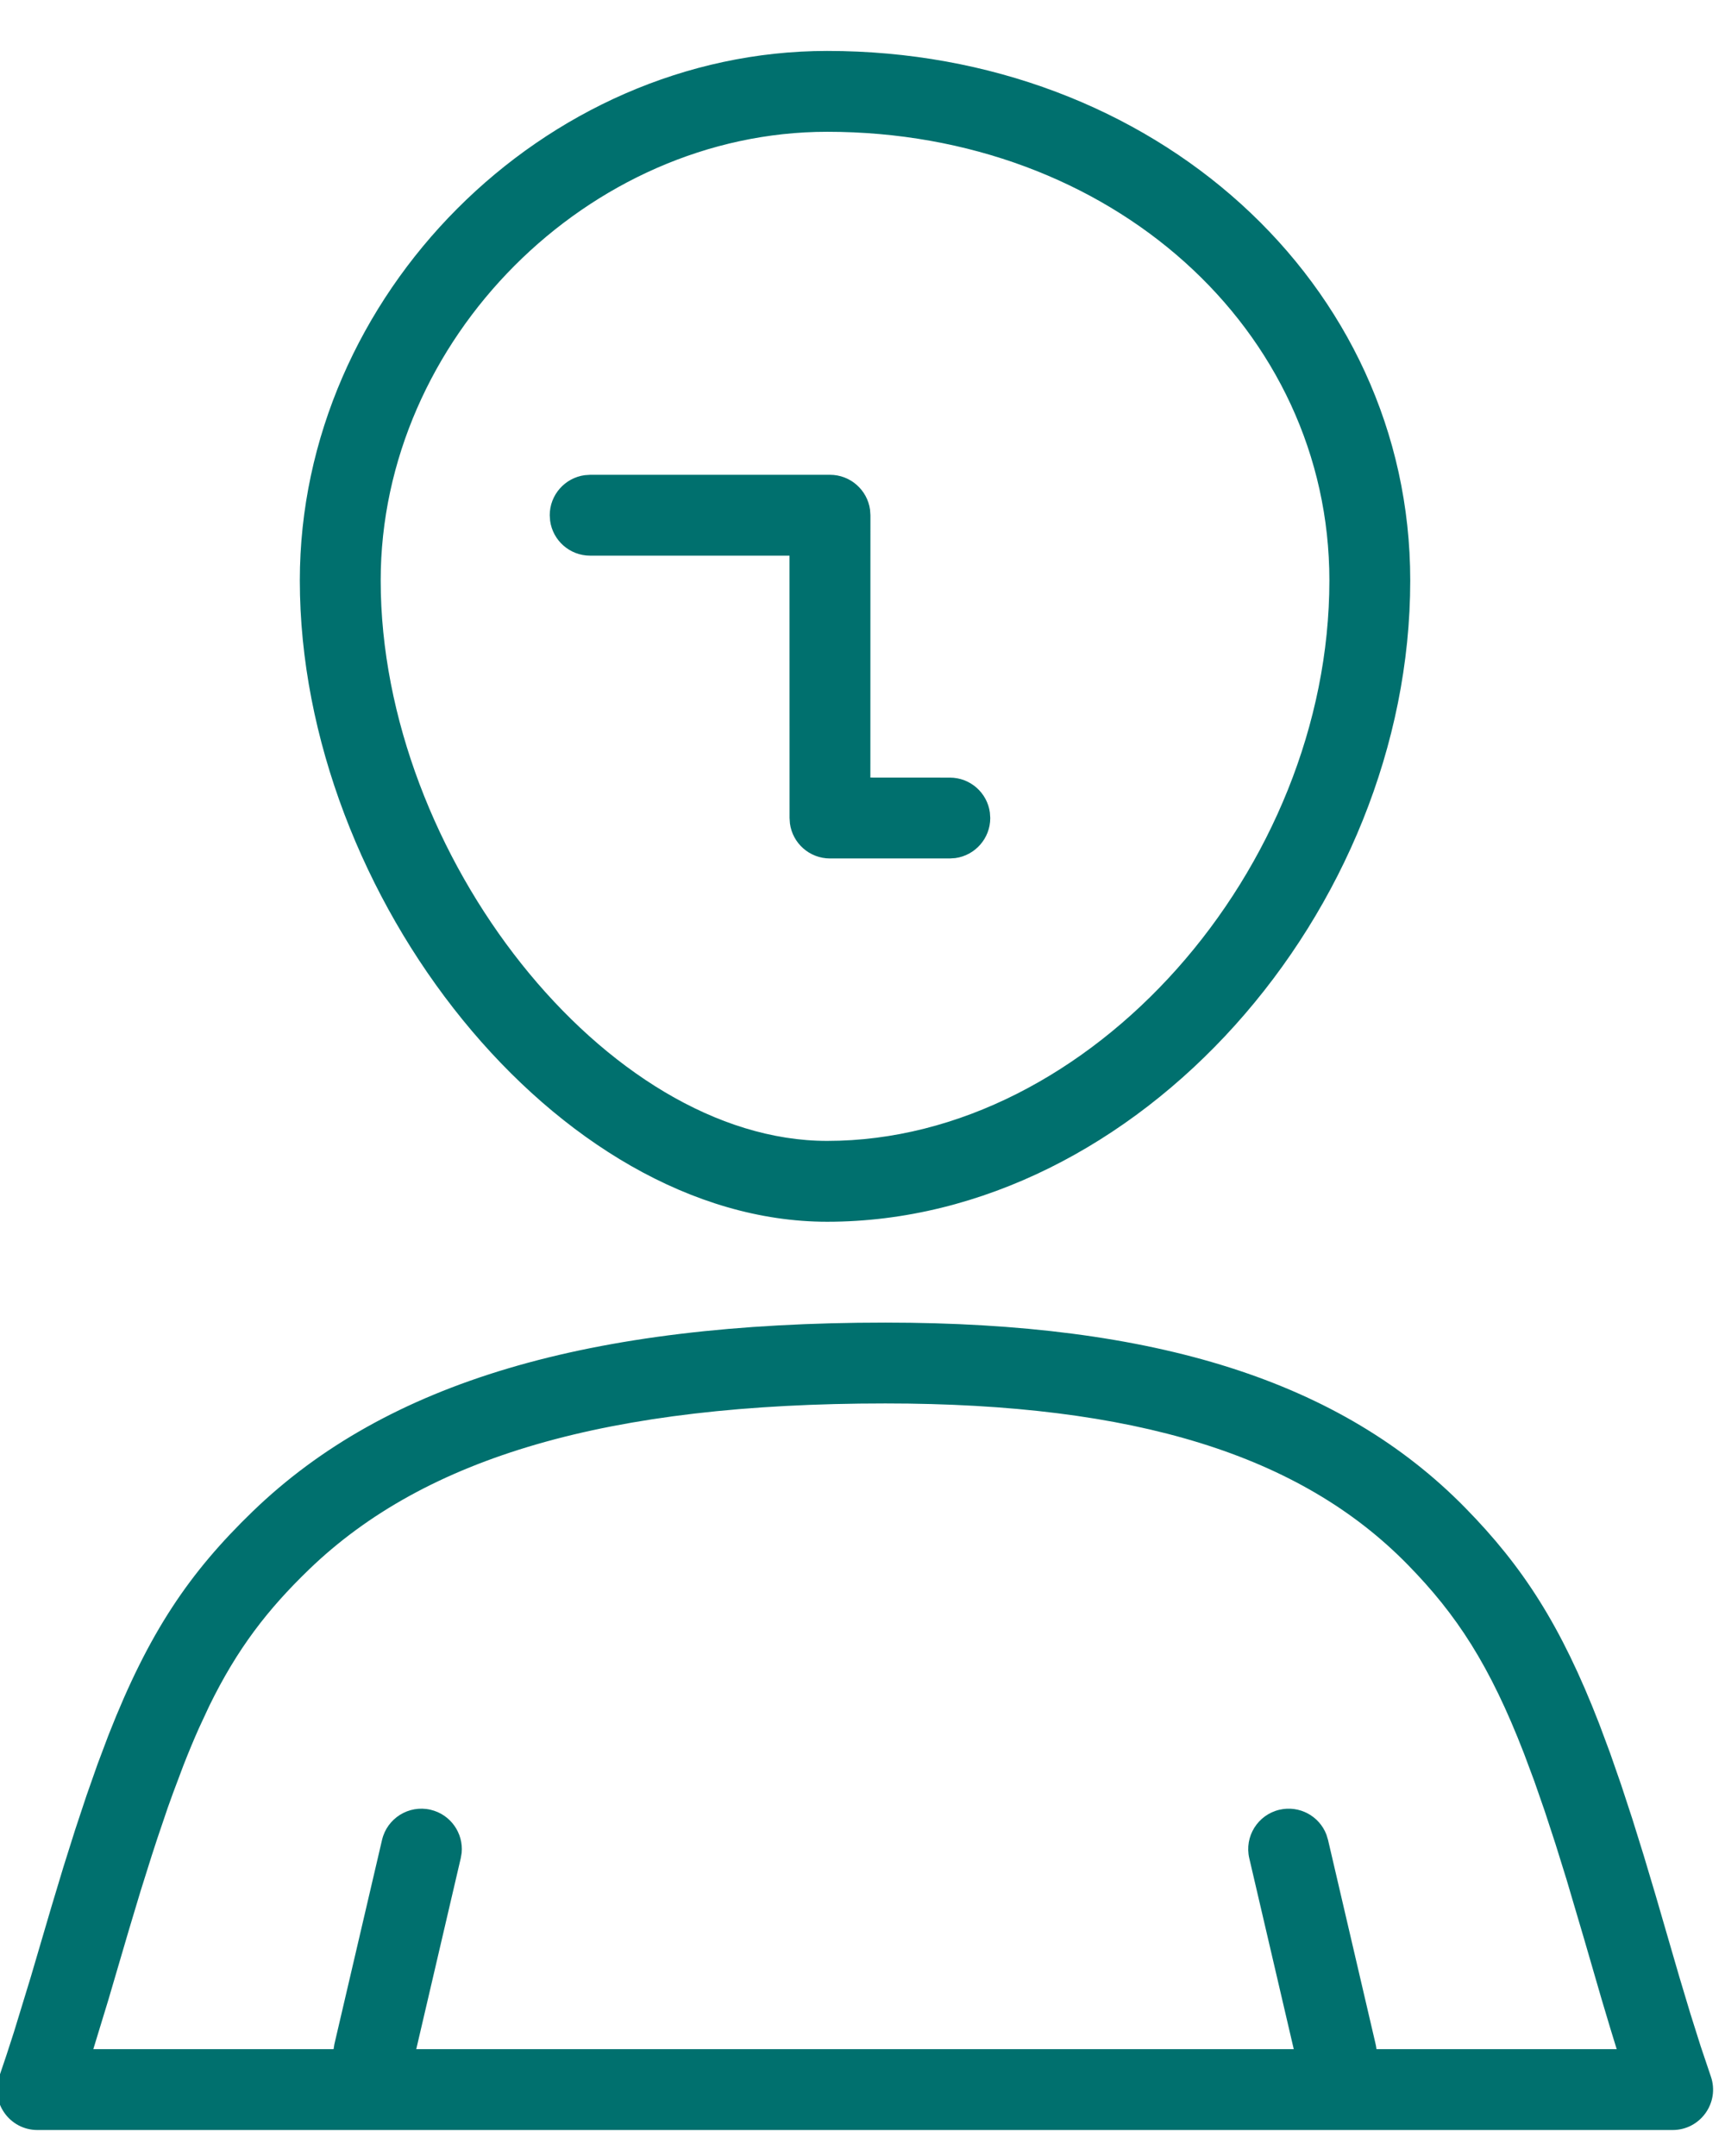 <?xml version="1.0" encoding="UTF-8"?>
<svg width="32px" height="40px" viewBox="0 0 32 40" version="1.1" xmlns="http://www.w3.org/2000/svg" xmlns:xlink="http://www.w3.org/1999/xlink">
    <title>Icon/Användare</title>
    <g id="Ikoner" stroke="none" stroke-width="1" fill="none" fill-rule="evenodd">
        <g id="Ikoner-40x40" transform="translate(-117, -190)" fill="#00706E" fill-rule="nonzero">
            <g id="Ikoner" transform="translate(105, 190)">
                <g id="Group" transform="translate(8, 0)">
                    <g id="Icon/Användare-" transform="translate(3, 0)">
                        <path d="M16.345,0.945 C11.09,0.945 6.562,5.471 6.562,10.769 C6.562,16.635 11.35,22.667 16.345,22.667 C22.105,22.667 27.161,16.905 27.161,10.769 C27.161,5.249 22.403,0.945 16.345,0.945 Z M16.345,2.445 C21.606,2.445 25.661,6.113 25.661,10.769 C25.661,16.117 21.23,21.167 16.345,21.167 C12.264,21.167 8.062,15.873 8.062,10.769 C8.062,6.3 11.918,2.445 16.345,2.445 Z" id="Stroke-1"></path>
                        <path d="M16.397,8.809 C16.776,8.809 17.09,9.091 17.14,9.457 L17.147,9.559 L17.146,14.426 L18.62,14.427 C19,14.427 19.314,14.709 19.363,15.075 L19.37,15.177 C19.37,15.556 19.088,15.87 18.722,15.92 L18.62,15.927 L16.397,15.927 C16.017,15.927 15.703,15.645 15.654,15.279 L15.647,15.177 L15.646,10.309 L11.948,10.309 C11.568,10.309 11.254,10.027 11.205,9.661 L11.198,9.559 C11.198,9.18 11.48,8.866 11.846,8.816 L11.948,8.809 L16.397,8.809 Z" id="Stroke-3"></path>
                        <path d="M17.423,24.538 C11.923,24.538 8.18,25.636 5.692,28.037 C4.513,29.176 3.762,30.279 3.013,32.19 L2.809,32.732 L2.603,33.318 L2.393,33.951 L2.177,34.636 L1.954,35.376 L1.57,36.682 L1.258,37.702 L1.12,38.128 L0.987,38.522 C0.817,39.009 1.179,39.518 1.695,39.518 L32.028,39.518 C32.544,39.518 32.906,39.01 32.737,38.523 L32.549,37.965 L32.358,37.36 L32.154,36.681 L31.714,35.167 L31.493,34.427 L31.28,33.743 L31.072,33.109 L30.868,32.523 L30.666,31.981 C29.959,30.156 29.251,29.066 28.183,27.976 C25.873,25.619 22.434,24.538 17.423,24.538 Z M17.423,26.038 C22.067,26.038 25.126,26.999 27.111,29.026 C28.025,29.958 28.638,30.897 29.271,32.532 L29.462,33.044 L29.656,33.602 L29.855,34.21 L30.061,34.872 L30.387,35.976 L30.714,37.102 L30.874,37.637 L30.991,38.018 L2.731,38.018 L3.009,37.107 L3.391,35.806 L3.607,35.087 L3.815,34.426 C3.849,34.321 3.882,34.218 3.916,34.116 L4.113,33.535 C4.146,33.443 4.178,33.352 4.211,33.263 L4.403,32.752 C4.499,32.507 4.594,32.278 4.69,32.063 L4.883,31.648 C5.402,30.587 5.963,29.861 6.734,29.117 C8.896,27.03 12.276,26.038 17.423,26.038 Z" id="Stroke-5"></path>
                        <path d="M24.735,33.576 C25.105,33.49 25.475,33.693 25.606,34.038 L25.636,34.136 L26.519,37.926 C26.613,38.329 26.362,38.732 25.959,38.826 C25.589,38.913 25.219,38.709 25.088,38.364 L25.058,38.266 L24.175,34.476 C24.081,34.073 24.332,33.67 24.735,33.576 Z" id="Stroke-7"></path>
                        <path d="M8.087,34.136 C8.181,33.733 8.584,33.482 8.987,33.576 C9.357,33.662 9.599,34.008 9.564,34.376 L9.547,34.476 L8.664,38.266 C8.57,38.67 8.167,38.92 7.764,38.826 C7.394,38.74 7.152,38.394 7.187,38.026 L7.203,37.926 L8.087,34.136 Z" id="Stroke-9"></path>
                    </g>
                </g>
            </g>
        </g>
    </g>
</svg>